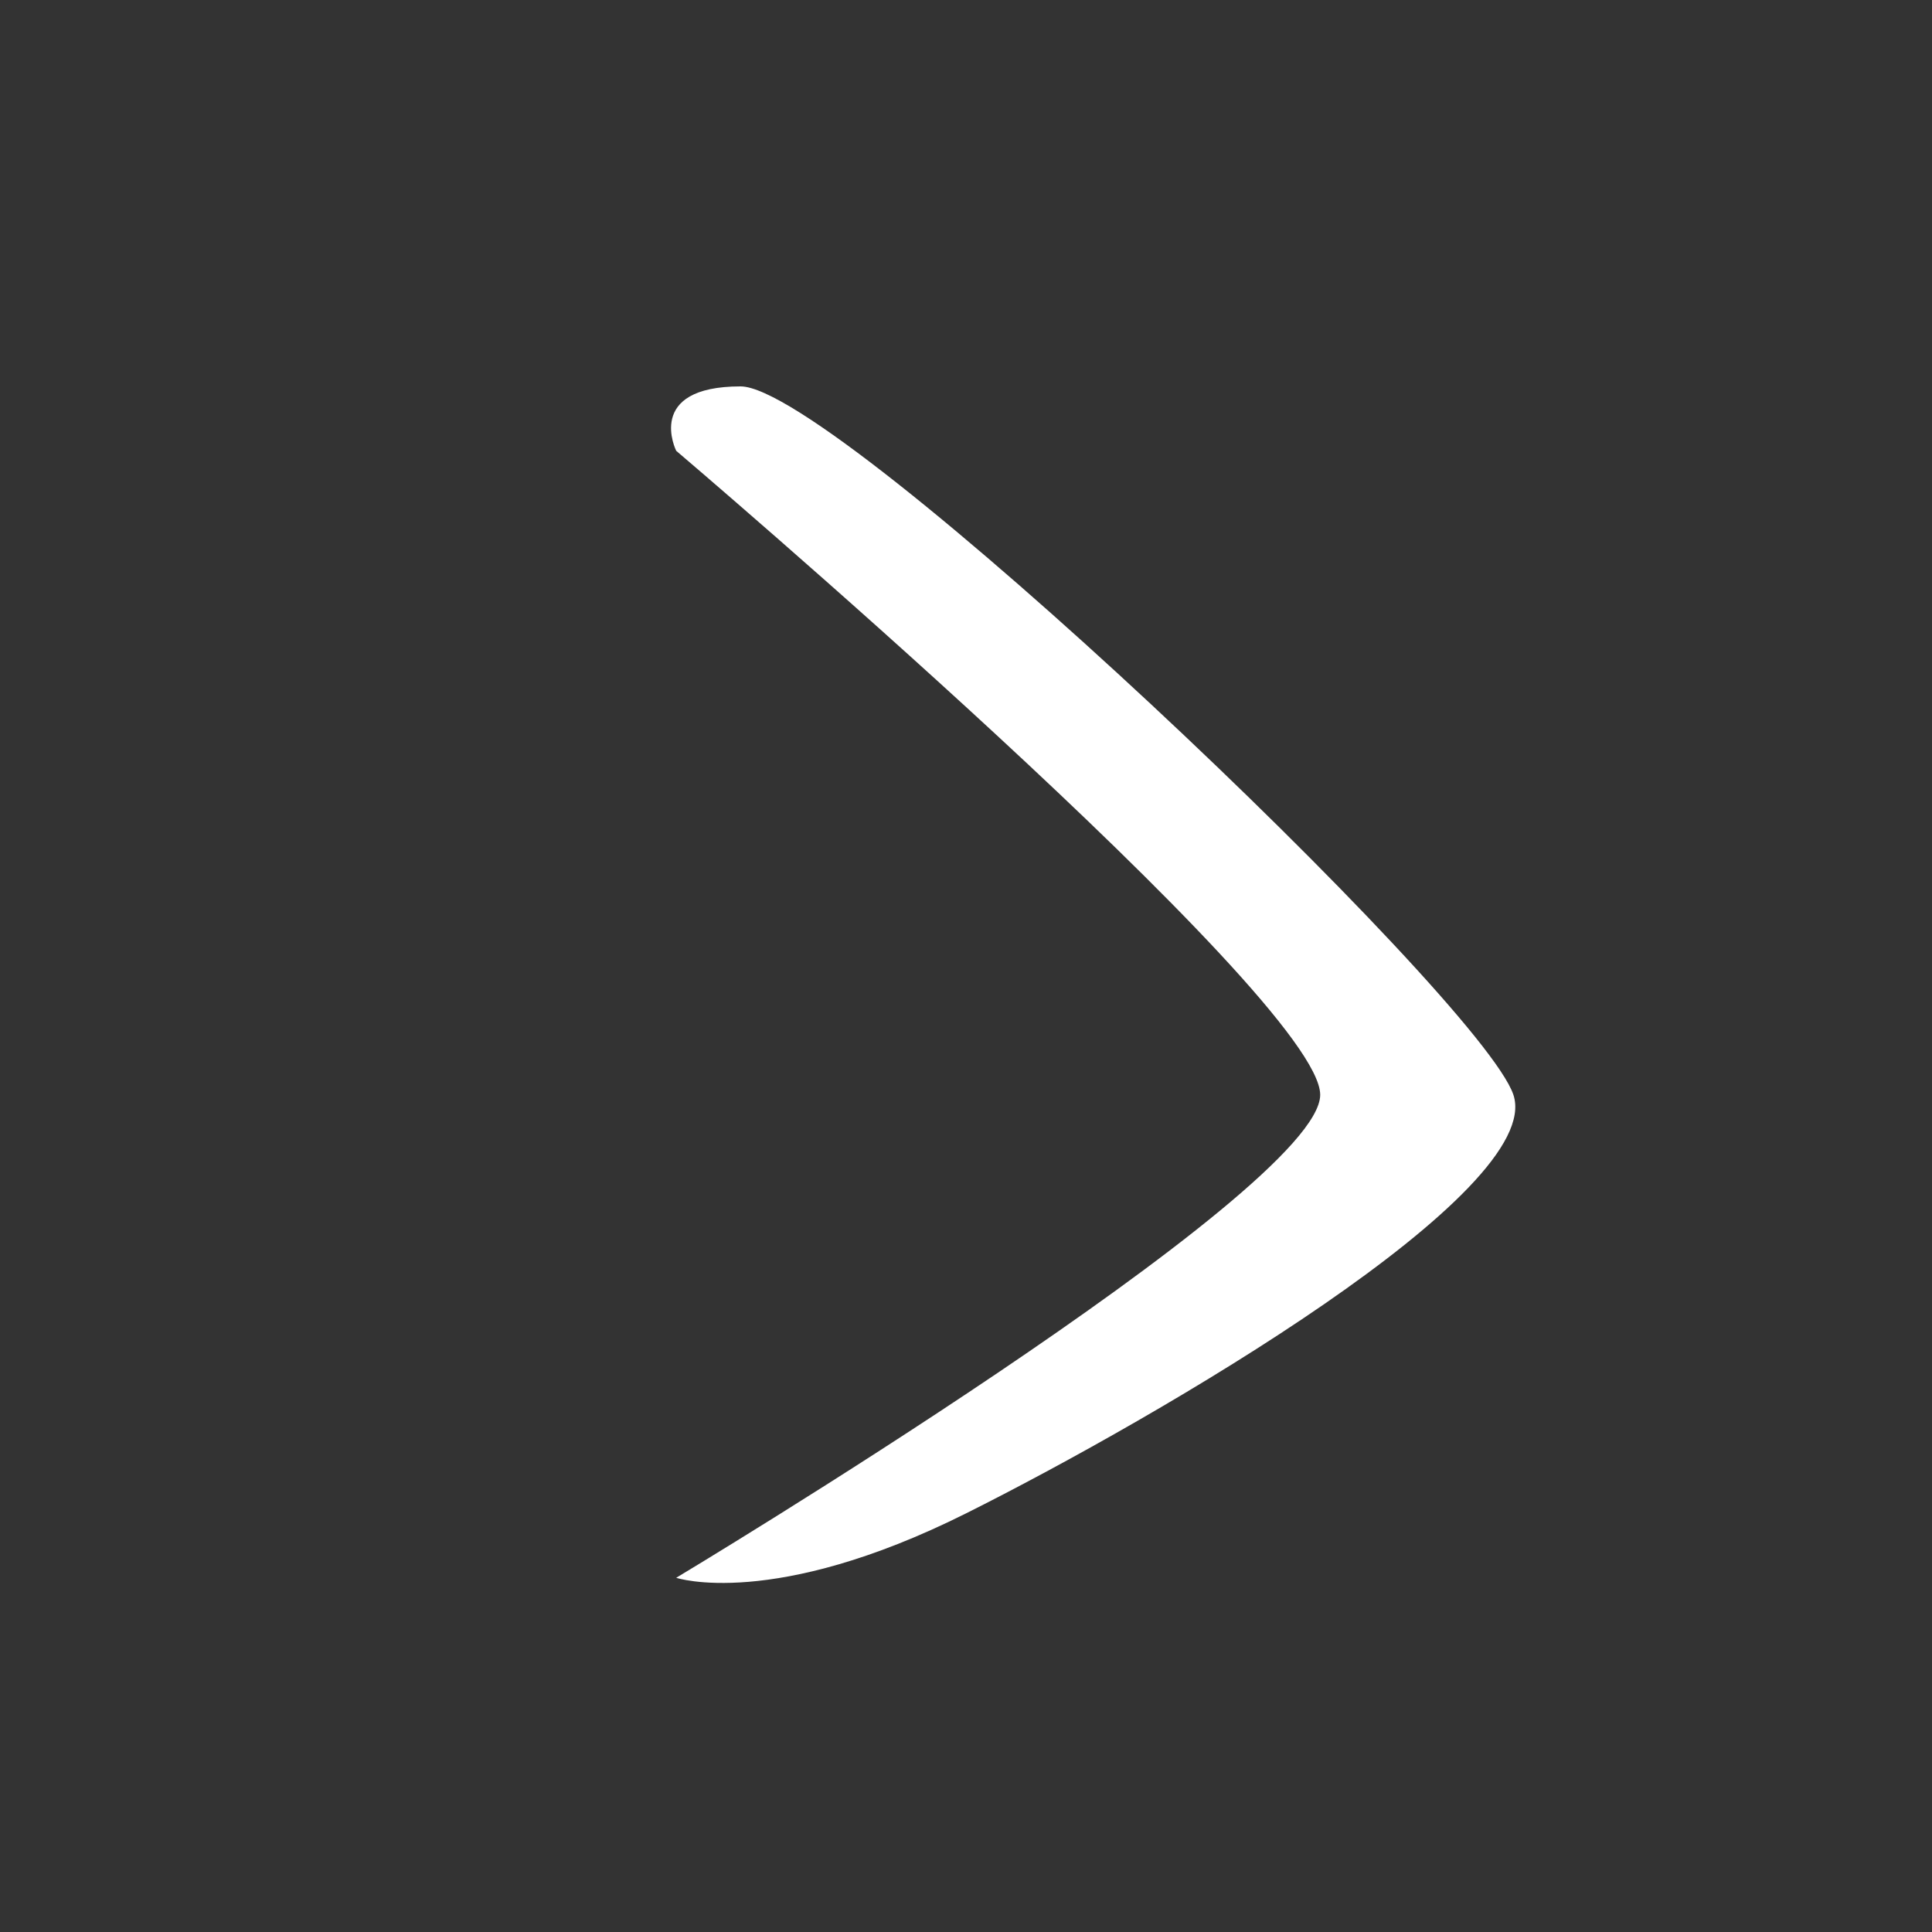 <?xml version="1.0" encoding="utf-8"?>
<!-- Generator: Adobe Illustrator 26.0.2, SVG Export Plug-In . SVG Version: 6.00 Build 0)  -->
<svg version="1.1" id="Calque_1" xmlns="http://www.w3.org/2000/svg" xmlns:xlink="http://www.w3.org/1999/xlink" x="0px" y="0px"
	 viewBox="0 0 48 48" style="enable-background:new 0 0 48 48;" xml:space="preserve">
<rect x="0" y="0" width="48" height="48" fill="#333333" stroke="none"/>
<g>
	<path fill="#ffffff" d="M16.8,11.2c0,0,16,13.6,16,16s-16,12-16,12s2.4,0.8,7.2-1.6c4.8-2.4,14.4-8,13.6-10.4C36.8,24.8,20.8,9.6,18.4,9.6
		S16.8,11.2,16.8,11.2z"/>
</g>
</svg>
